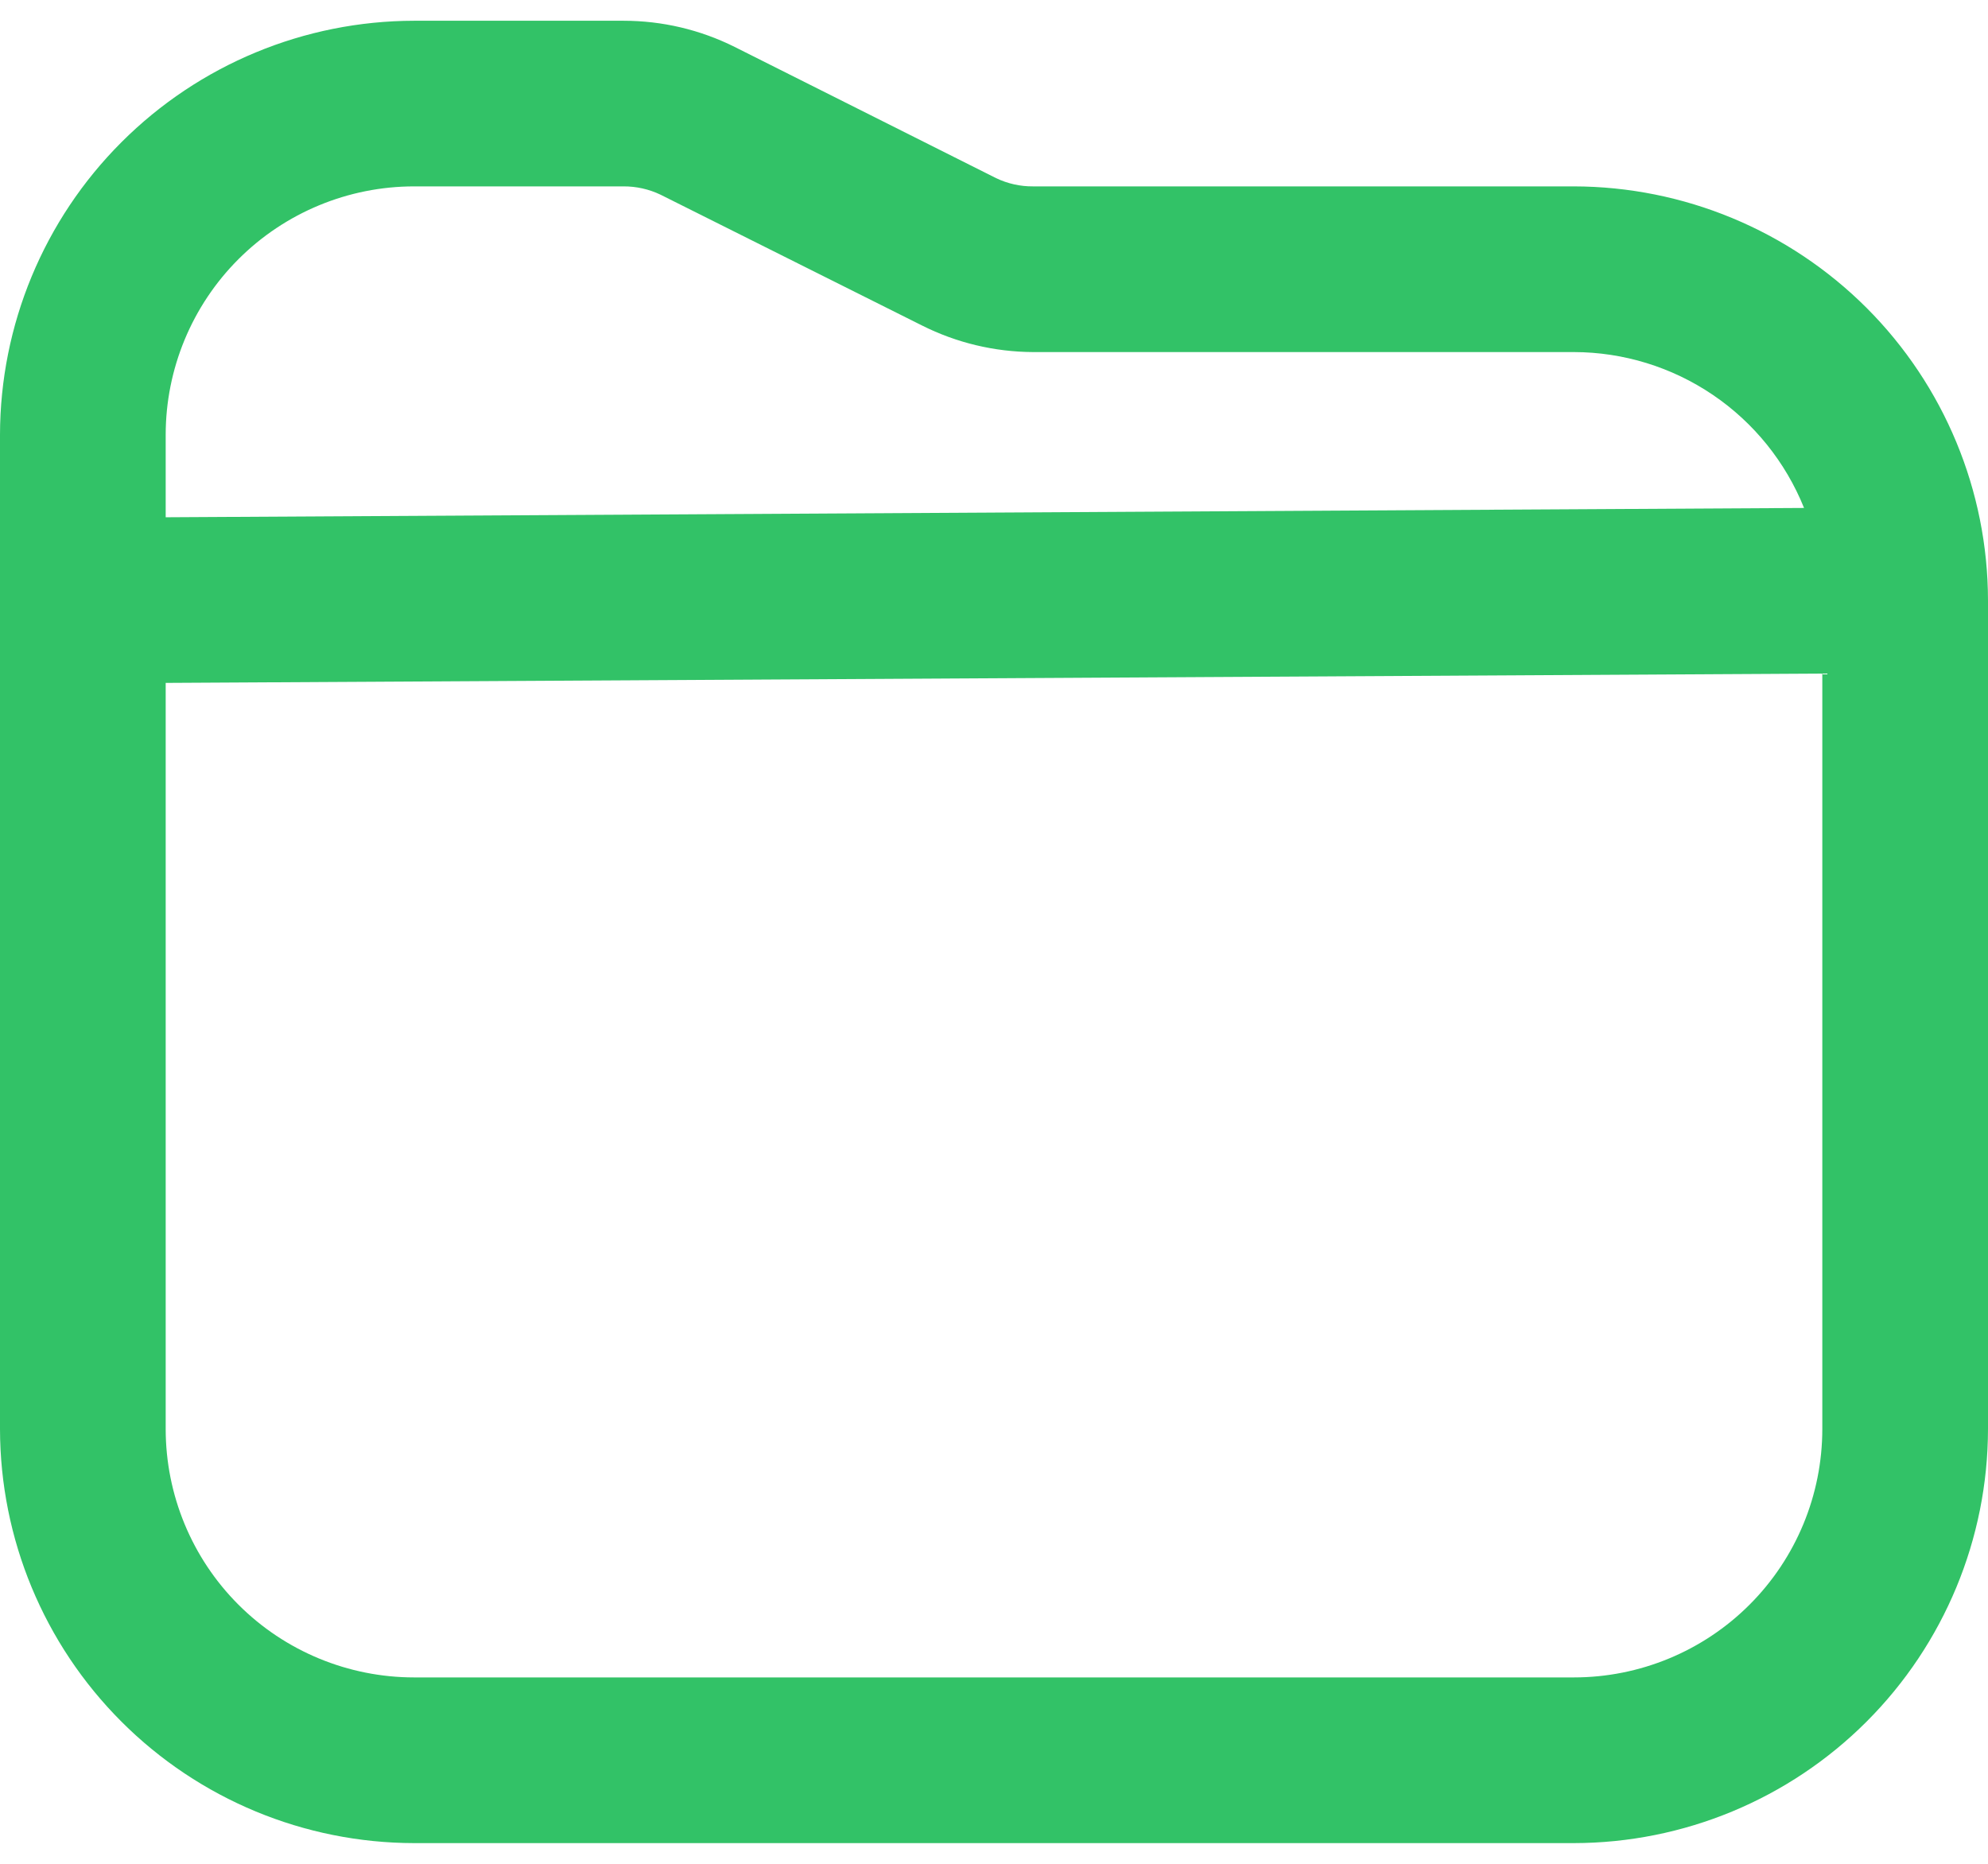 <svg width="32" height="30" viewBox="0 0 32 30" fill="none" xmlns="http://www.w3.org/2000/svg">
<path d="M25.333 3H16.629C16.423 3.002 16.219 2.956 16.033 2.867L11.825 0.755C11.27 0.478 10.658 0.334 10.037 0.334H6.667C4.899 0.336 3.205 1.039 1.955 2.289C0.705 3.538 0.002 5.233 0 7L0 23C0.002 24.768 0.705 26.462 1.955 27.712C3.205 28.962 4.899 29.665 6.667 29.667H25.333C27.101 29.665 28.795 28.962 30.045 27.712C31.295 26.462 31.998 24.768 32 23V9.667C31.998 7.9 31.295 6.205 30.045 4.955C28.795 3.706 27.101 3.003 25.333 3V3ZM6.667 3H10.037C10.243 2.999 10.447 3.045 10.633 3.134L14.841 5.239C15.396 5.518 16.008 5.664 16.629 5.667H25.333C26.131 5.668 26.91 5.908 27.57 6.355C28.23 6.802 28.741 7.436 29.039 8.176L2.667 8.326V7C2.667 5.94 3.088 4.922 3.838 4.172C4.588 3.422 5.606 3 6.667 3V3ZM25.333 27H6.667C5.606 27 4.588 26.579 3.838 25.829C3.088 25.079 2.667 24.061 2.667 23V10.992L29.333 10.842V23C29.333 24.061 28.912 25.079 28.162 25.829C27.412 26.579 26.394 27 25.333 27Z" fill="#32C267"/>
</svg>
